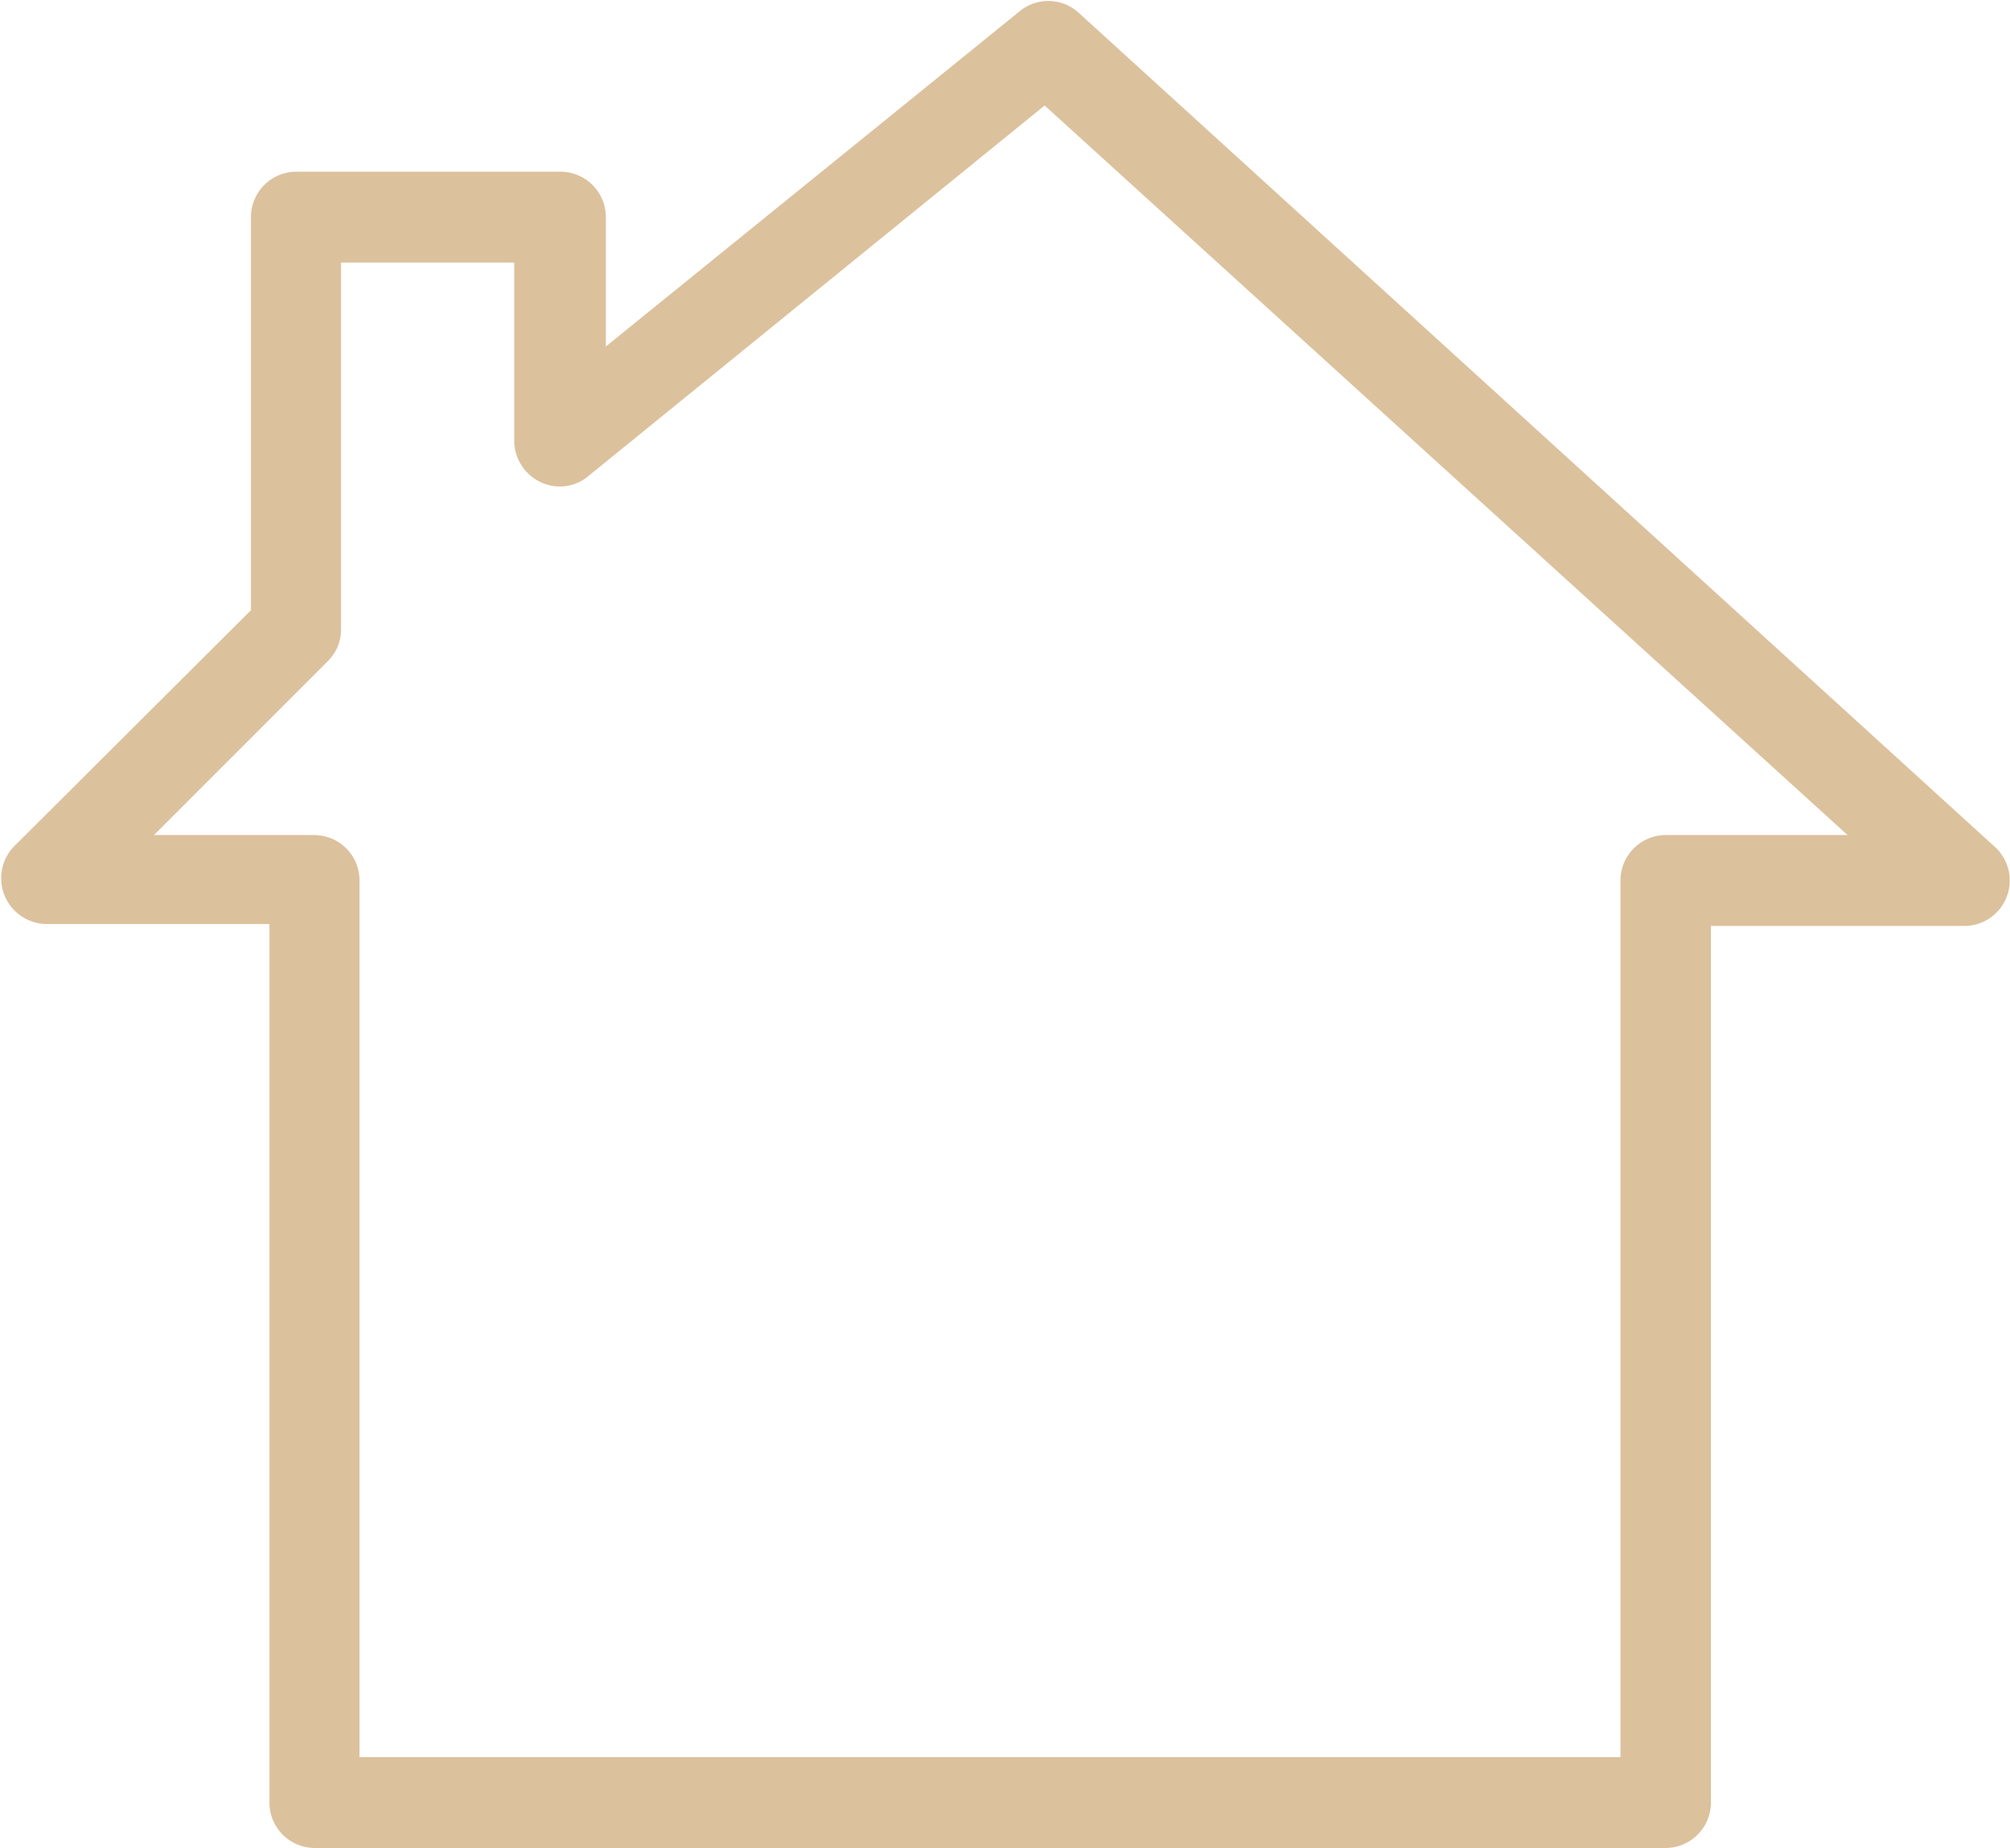 <svg xmlns="http://www.w3.org/2000/svg" viewBox="0 0 52.22 48"><defs><style>.cls-1{fill:#dcc19d;}</style></defs><g id="Layer_2" data-name="Layer 2"><g id="Layer_1-2" data-name="Layer 1"><path class="cls-1" d="M51.83,22,28,.31a1.17,1.17,0,0,0-1.53,0L15.74,9V5.64a1.18,1.18,0,0,0-1.18-1.18H7.7A1.18,1.18,0,0,0,6.52,5.64V15.85L.35,22a1.19,1.19,0,0,0,.83,2H7V46.82A1.18,1.18,0,0,0,8.16,48H43.27a1.18,1.18,0,0,0,1.18-1.18V24.05H51A1.18,1.18,0,0,0,51.83,22Zm-8.56-.31a1.18,1.18,0,0,0-1.17,1.18V45.64H9.34V22.87a1.18,1.18,0,0,0-1.18-1.18H4l4.51-4.51a1.15,1.15,0,0,0,.35-.84V6.82h4.5v4.64a1.19,1.19,0,0,0,.68,1.06,1.15,1.15,0,0,0,1.24-.15L27.14,2.74,48,21.69Z"/></g></g></svg>